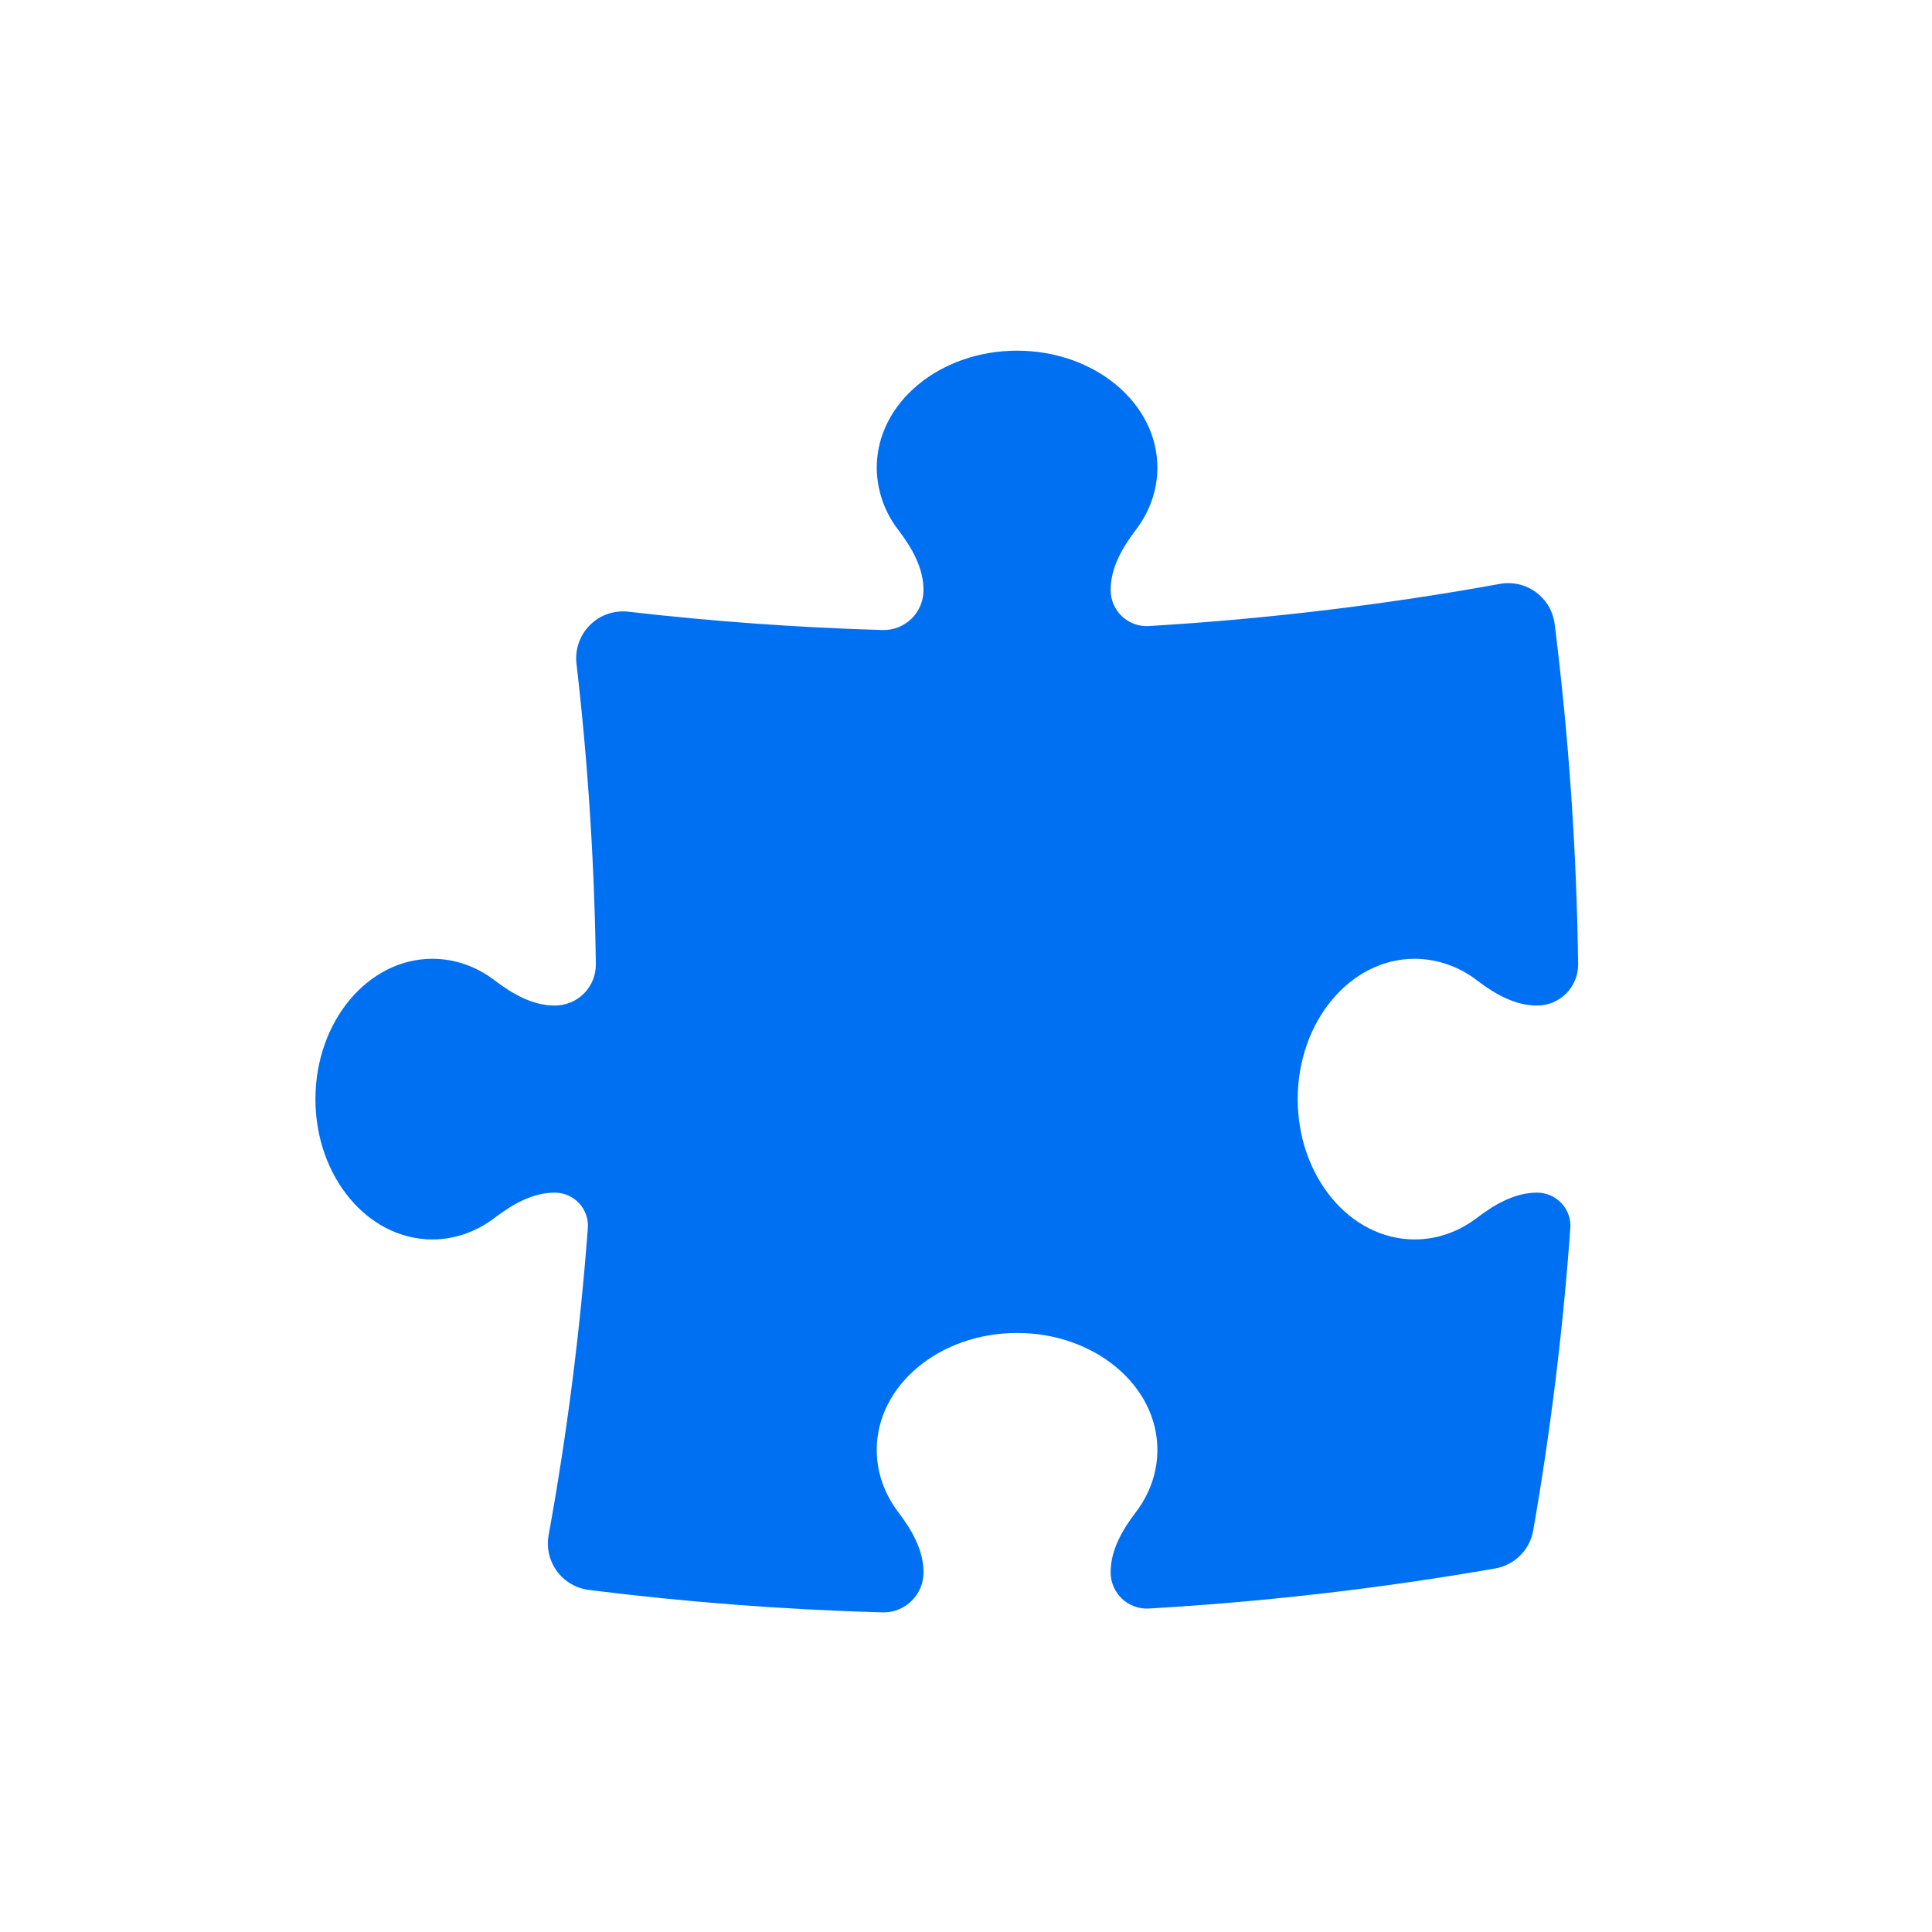 <svg width="49" height="49" viewBox="0 0 49 49" fill="none" xmlns="http://www.w3.org/2000/svg">
<path d="M23.422 14.964C23.422 14.402 23.128 13.894 22.788 13.447C22.434 12.993 22.24 12.435 22.236 11.86C22.236 10.221 23.829 8.894 25.795 8.894C27.761 8.894 29.354 10.223 29.354 11.86C29.354 12.444 29.152 12.988 28.802 13.447C28.462 13.894 28.168 14.402 28.168 14.964C28.168 15.489 28.608 15.909 29.133 15.878C32.154 15.698 35.128 15.337 38.041 14.809C38.2 14.78 38.363 14.784 38.52 14.82C38.677 14.856 38.825 14.924 38.955 15.02C39.085 15.115 39.194 15.236 39.276 15.375C39.358 15.514 39.41 15.669 39.43 15.829C39.788 18.69 39.987 21.569 40.025 24.453C40.026 24.591 40.001 24.727 39.949 24.855C39.897 24.983 39.82 25.099 39.723 25.197C39.626 25.294 39.51 25.372 39.383 25.424C39.255 25.477 39.119 25.504 38.981 25.503C38.421 25.503 37.913 25.209 37.466 24.869C37.012 24.515 36.454 24.32 35.879 24.317C34.242 24.317 32.913 25.91 32.913 27.876C32.913 29.842 34.242 31.435 35.879 31.435C36.463 31.435 37.007 31.232 37.466 30.883C37.913 30.543 38.421 30.248 38.983 30.248C39.473 30.248 39.864 30.663 39.827 31.152C39.642 33.72 39.328 36.278 38.886 38.816C38.844 39.056 38.729 39.278 38.556 39.45C38.383 39.623 38.162 39.738 37.921 39.78C35.042 40.282 32.111 40.623 29.134 40.796C29.01 40.803 28.885 40.784 28.768 40.74C28.651 40.697 28.544 40.631 28.453 40.545C28.363 40.459 28.291 40.355 28.242 40.24C28.192 40.125 28.167 40.002 28.168 39.877C28.168 39.315 28.462 38.807 28.802 38.36C29.152 37.901 29.354 37.357 29.354 36.773C29.354 35.136 27.761 33.807 25.795 33.807C23.829 33.807 22.236 35.136 22.236 36.773C22.236 37.357 22.439 37.901 22.788 38.36C23.128 38.807 23.422 39.315 23.422 39.877C23.423 40.013 23.396 40.147 23.344 40.272C23.291 40.397 23.214 40.511 23.117 40.605C23.02 40.7 22.905 40.775 22.779 40.824C22.652 40.874 22.517 40.898 22.382 40.894C19.892 40.824 17.406 40.634 14.935 40.325C14.774 40.304 14.62 40.252 14.481 40.17C14.342 40.089 14.221 39.98 14.126 39.85C14.03 39.72 13.962 39.572 13.926 39.414C13.889 39.257 13.886 39.094 13.914 38.936C14.378 36.383 14.711 33.784 14.909 31.147C14.918 31.032 14.902 30.916 14.863 30.807C14.825 30.698 14.764 30.599 14.685 30.514C14.607 30.43 14.511 30.363 14.405 30.317C14.299 30.271 14.185 30.248 14.069 30.248C13.508 30.248 13 30.543 12.552 30.883C12.094 31.232 11.55 31.435 10.966 31.435C9.327 31.435 8 29.842 8 27.876C8 25.91 9.329 24.317 10.966 24.317C11.55 24.317 12.094 24.519 12.552 24.869C13 25.209 13.508 25.503 14.069 25.503C14.207 25.504 14.343 25.477 14.47 25.424C14.598 25.372 14.713 25.295 14.81 25.197C14.907 25.099 14.984 24.983 15.036 24.856C15.087 24.729 15.113 24.592 15.112 24.454C15.077 21.906 14.914 19.362 14.621 16.83C14.601 16.653 14.62 16.473 14.679 16.304C14.738 16.135 14.834 15.982 14.96 15.855C15.086 15.728 15.239 15.632 15.408 15.573C15.577 15.514 15.757 15.494 15.934 15.514C18.059 15.759 20.21 15.916 22.383 15.979C22.519 15.983 22.654 15.959 22.78 15.91C22.906 15.86 23.021 15.786 23.118 15.691C23.215 15.597 23.291 15.483 23.344 15.358C23.396 15.233 23.423 15.099 23.422 14.964Z" fill="#0070F3"/>
</svg>
